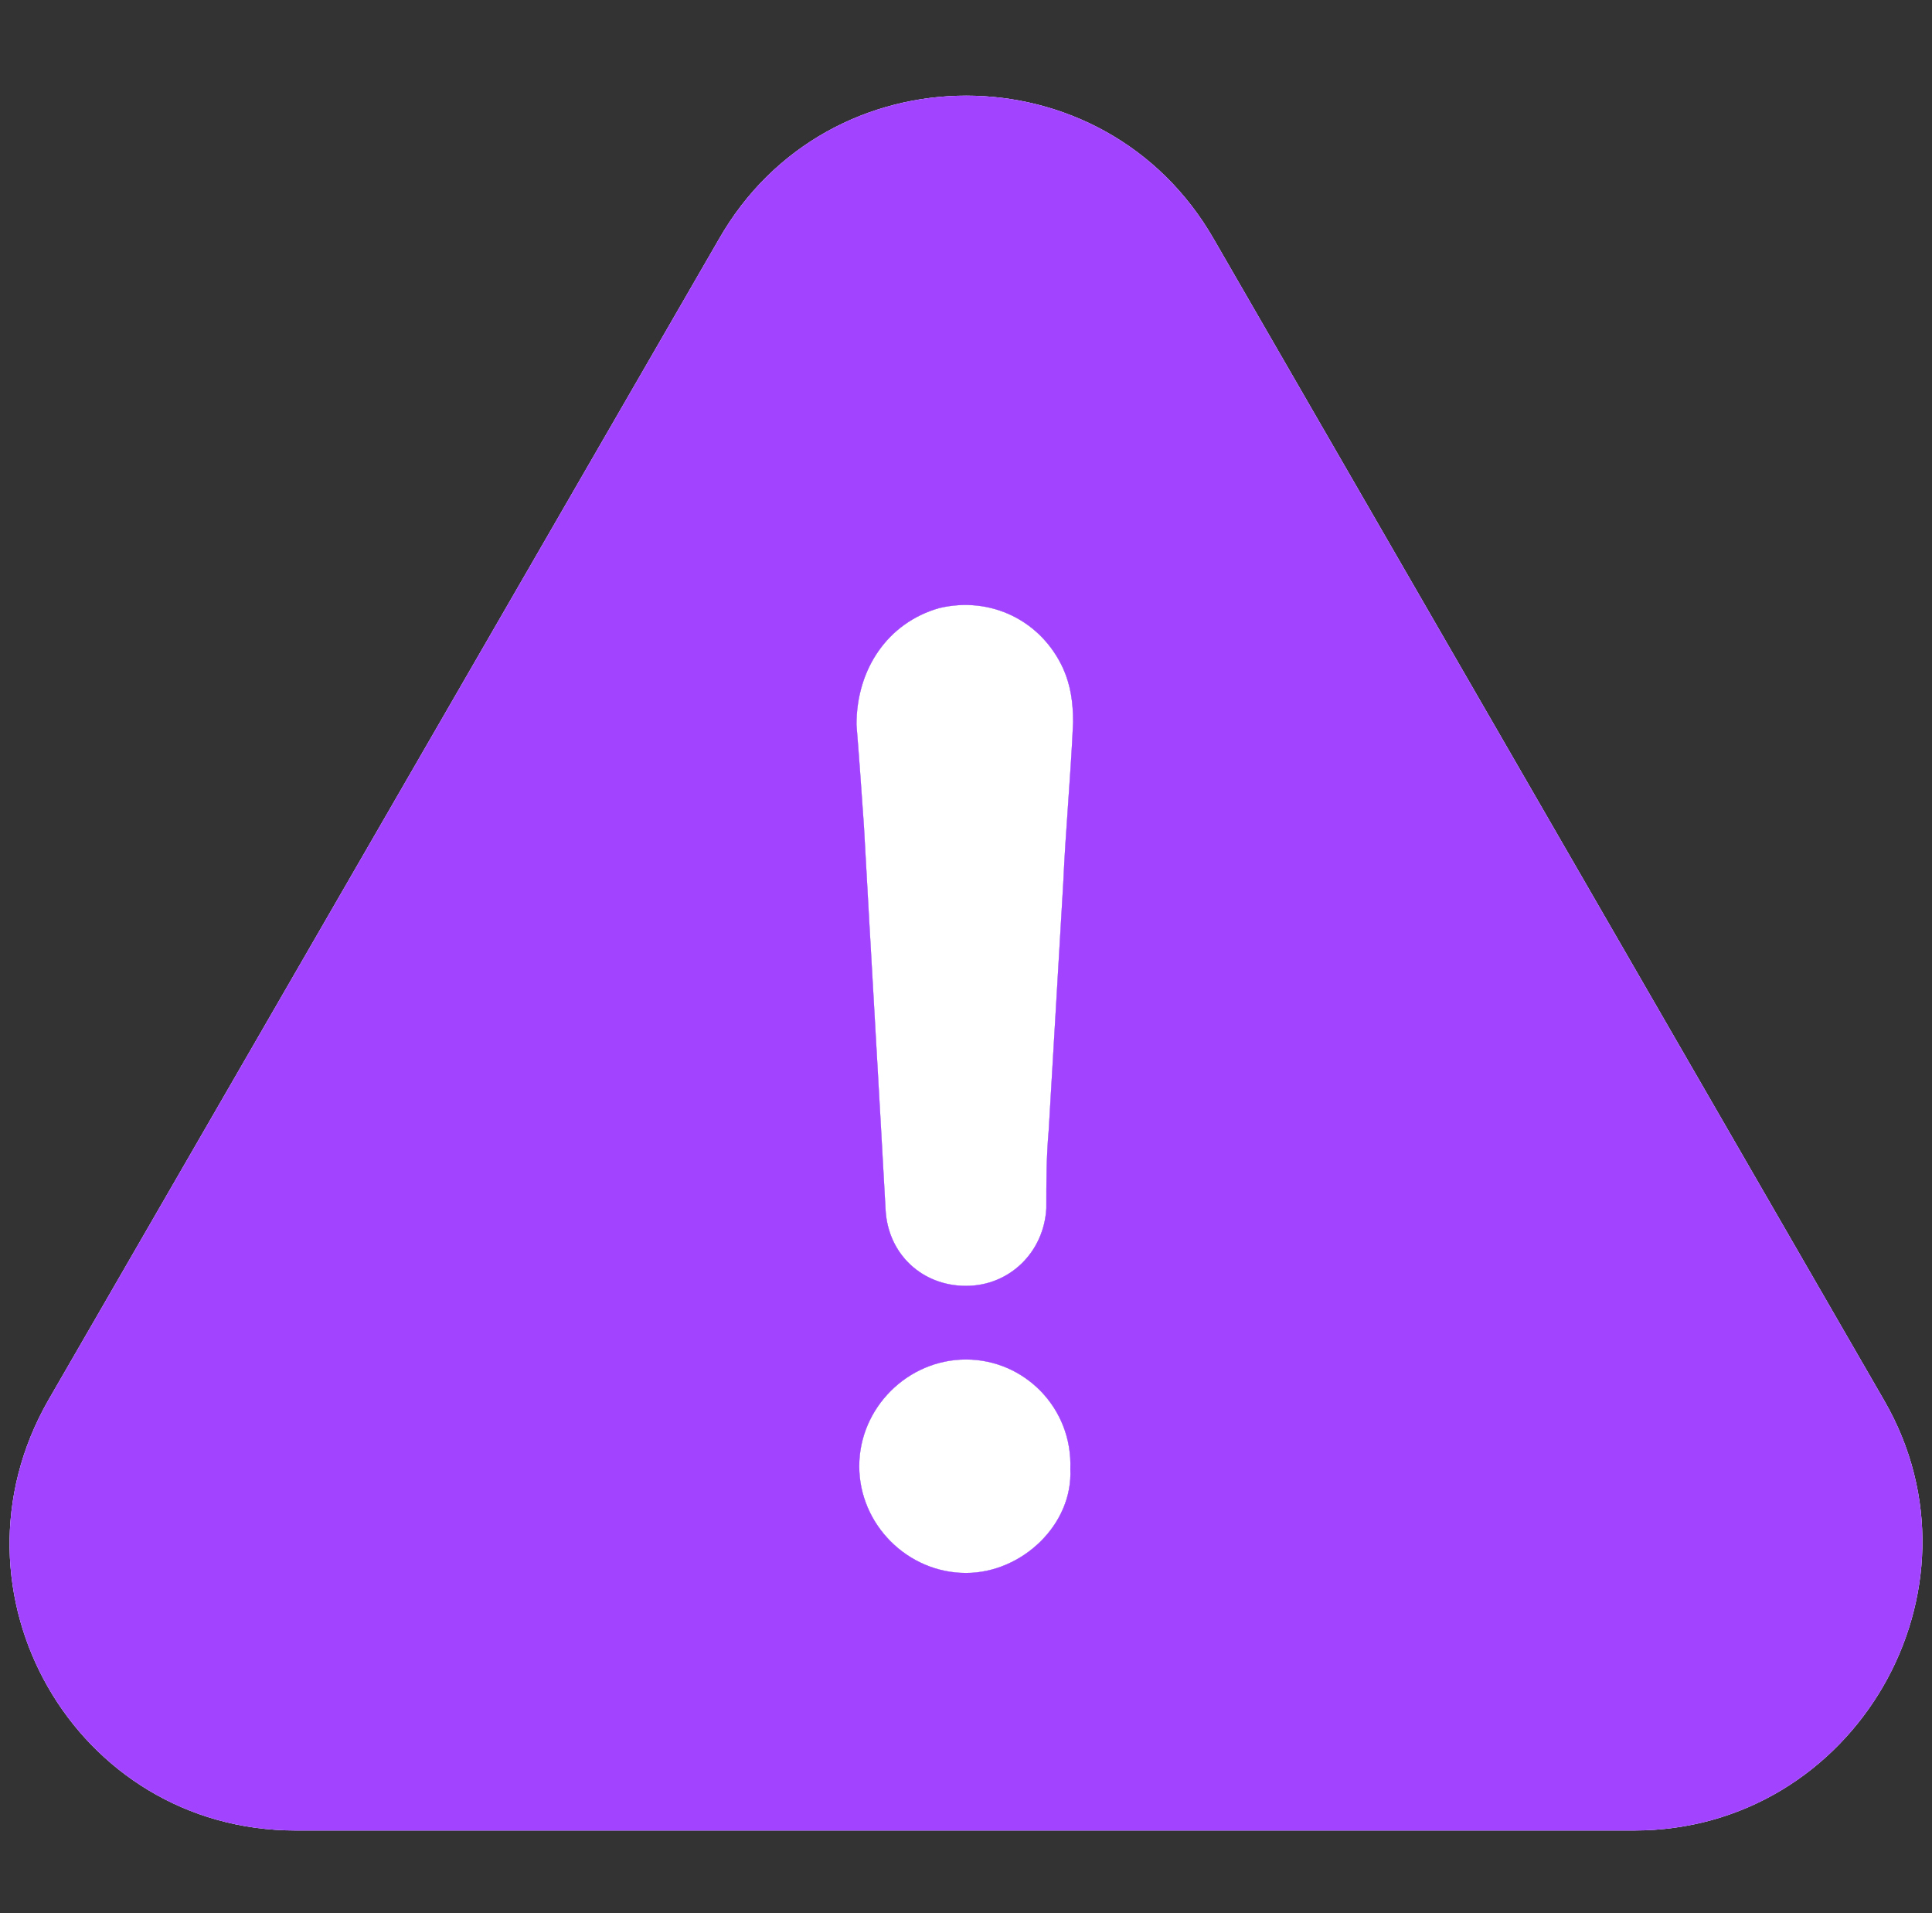 <svg width="101" height="100" viewBox="0 0 101 100" fill="none" xmlns="http://www.w3.org/2000/svg">
<rect x="0" y="0" width="101" height="100" fill="#333333" stroke="none"/>
<path d="M98.501 73.2L63.467 12.518C57.744 2.494 43.274 2.494 37.572 12.518L2.517 73.2C-3.205 83.225 3.917 95.678 15.464 95.678H85.43C96.978 95.678 104.223 83.101 98.501 73.2ZM50.499 82.216C47.452 82.216 44.92 79.684 44.92 76.638C44.92 73.591 47.452 71.06 50.499 71.06C53.545 71.06 56.077 73.591 55.953 76.782C56.098 79.684 53.422 82.216 50.499 82.216ZM55.583 46.153C55.336 50.475 55.068 54.778 54.821 59.1C54.698 60.5 54.698 61.776 54.698 63.155C54.574 65.44 52.784 67.21 50.499 67.21C48.214 67.21 46.444 65.564 46.3 63.279C45.929 56.548 45.538 49.94 45.167 43.209C45.16 43.101 45.152 42.993 45.145 42.884C45.029 41.22 44.912 39.54 44.776 37.878C44.776 34.955 46.423 32.547 49.099 31.785C51.775 31.147 54.43 32.423 55.583 34.955C55.974 35.84 56.098 36.725 56.098 37.755C55.974 40.575 55.706 43.374 55.583 46.153Z" fill="#7F43FF" fill-opacity="0.8"/>
<path d="M55.583 46.153C55.336 50.475 55.068 54.778 54.821 59.1C54.698 60.5 54.698 61.776 54.698 63.155C54.574 65.44 52.784 67.21 50.499 67.21C48.214 67.21 46.444 65.564 46.3 63.279C45.929 56.548 45.538 49.94 45.167 43.209L45.145 42.884C45.029 41.22 44.912 39.54 44.776 37.878C44.776 34.955 46.423 32.547 49.099 31.785C51.775 31.147 54.43 32.423 55.583 34.955C55.974 35.84 56.098 36.725 56.098 37.755C55.974 40.575 55.706 43.374 55.583 46.153Z" fill="#7F43FF" fill-opacity="0.8"/>
<path d="M50.499 82.216C47.452 82.216 44.92 79.684 44.92 76.638C44.92 73.591 47.452 71.06 50.499 71.06C53.545 71.06 56.077 73.591 55.953 76.782C56.098 79.684 53.422 82.216 50.499 82.216Z" fill="#7F43FF" fill-opacity="0.8"/>
<path d="M98.501 73.2L63.467 12.518C57.744 2.494 43.274 2.494 37.572 12.518L2.517 73.2C-3.205 83.225 3.917 95.678 15.464 95.678H85.43C96.978 95.678 104.223 83.101 98.501 73.2ZM50.499 82.216C47.452 82.216 44.92 79.684 44.92 76.638C44.92 73.591 47.452 71.06 50.499 71.06C53.545 71.06 56.077 73.591 55.953 76.782C56.098 79.684 53.422 82.216 50.499 82.216ZM55.583 46.153C55.336 50.475 55.068 54.778 54.821 59.1C54.698 60.5 54.698 61.776 54.698 63.155C54.574 65.44 52.784 67.21 50.499 67.21C48.214 67.21 46.444 65.564 46.3 63.279C45.929 56.548 45.538 49.94 45.167 43.209C45.16 43.101 45.152 42.993 45.145 42.884C45.029 41.22 44.912 39.54 44.776 37.878C44.776 34.955 46.423 32.547 49.099 31.785C51.775 31.147 54.43 32.423 55.583 34.955C55.974 35.84 56.098 36.725 56.098 37.755C55.974 40.575 55.706 43.374 55.583 46.153Z" fill="white"/>
<path d="M55.583 46.153C55.336 50.475 55.068 54.778 54.821 59.1C54.698 60.5 54.698 61.776 54.698 63.155C54.574 65.44 52.784 67.21 50.499 67.21C48.214 67.21 46.444 65.564 46.3 63.279C45.929 56.548 45.538 49.94 45.167 43.209L45.145 42.884C45.029 41.22 44.912 39.54 44.776 37.878C44.776 34.955 46.423 32.547 49.099 31.785C51.775 31.147 54.43 32.423 55.583 34.955C55.974 35.84 56.098 36.725 56.098 37.755C55.974 40.575 55.706 43.374 55.583 46.153Z" fill="white"/>
<path d="M50.499 82.216C47.452 82.216 44.92 79.684 44.92 76.638C44.92 73.591 47.452 71.06 50.499 71.06C53.545 71.06 56.077 73.591 55.953 76.782C56.098 79.684 53.422 82.216 50.499 82.216Z" fill="white"/>
<path d="M98.501 73.2L63.467 12.518C57.744 2.494 43.274 2.494 37.572 12.518L2.517 73.2C-3.205 83.225 3.917 95.678 15.464 95.678H85.43C96.978 95.678 104.223 83.101 98.501 73.2ZM50.499 82.216C47.452 82.216 44.92 79.684 44.92 76.638C44.92 73.591 47.452 71.06 50.499 71.06C53.545 71.06 56.077 73.591 55.953 76.782C56.098 79.684 53.422 82.216 50.499 82.216ZM55.583 46.153C55.336 50.475 55.068 54.778 54.821 59.1C54.698 60.5 54.698 61.776 54.698 63.155C54.574 65.44 52.784 67.21 50.499 67.21C48.214 67.21 46.444 65.564 46.3 63.279C45.929 56.548 45.538 49.94 45.167 43.209C45.044 41.439 44.92 39.648 44.776 37.878C44.776 34.955 46.423 32.547 49.099 31.785C51.775 31.147 54.43 32.423 55.583 34.955C55.974 35.84 56.098 36.725 56.098 37.755C55.974 40.575 55.706 43.374 55.583 46.153Z" fill="#A143FF"/>
</svg>
